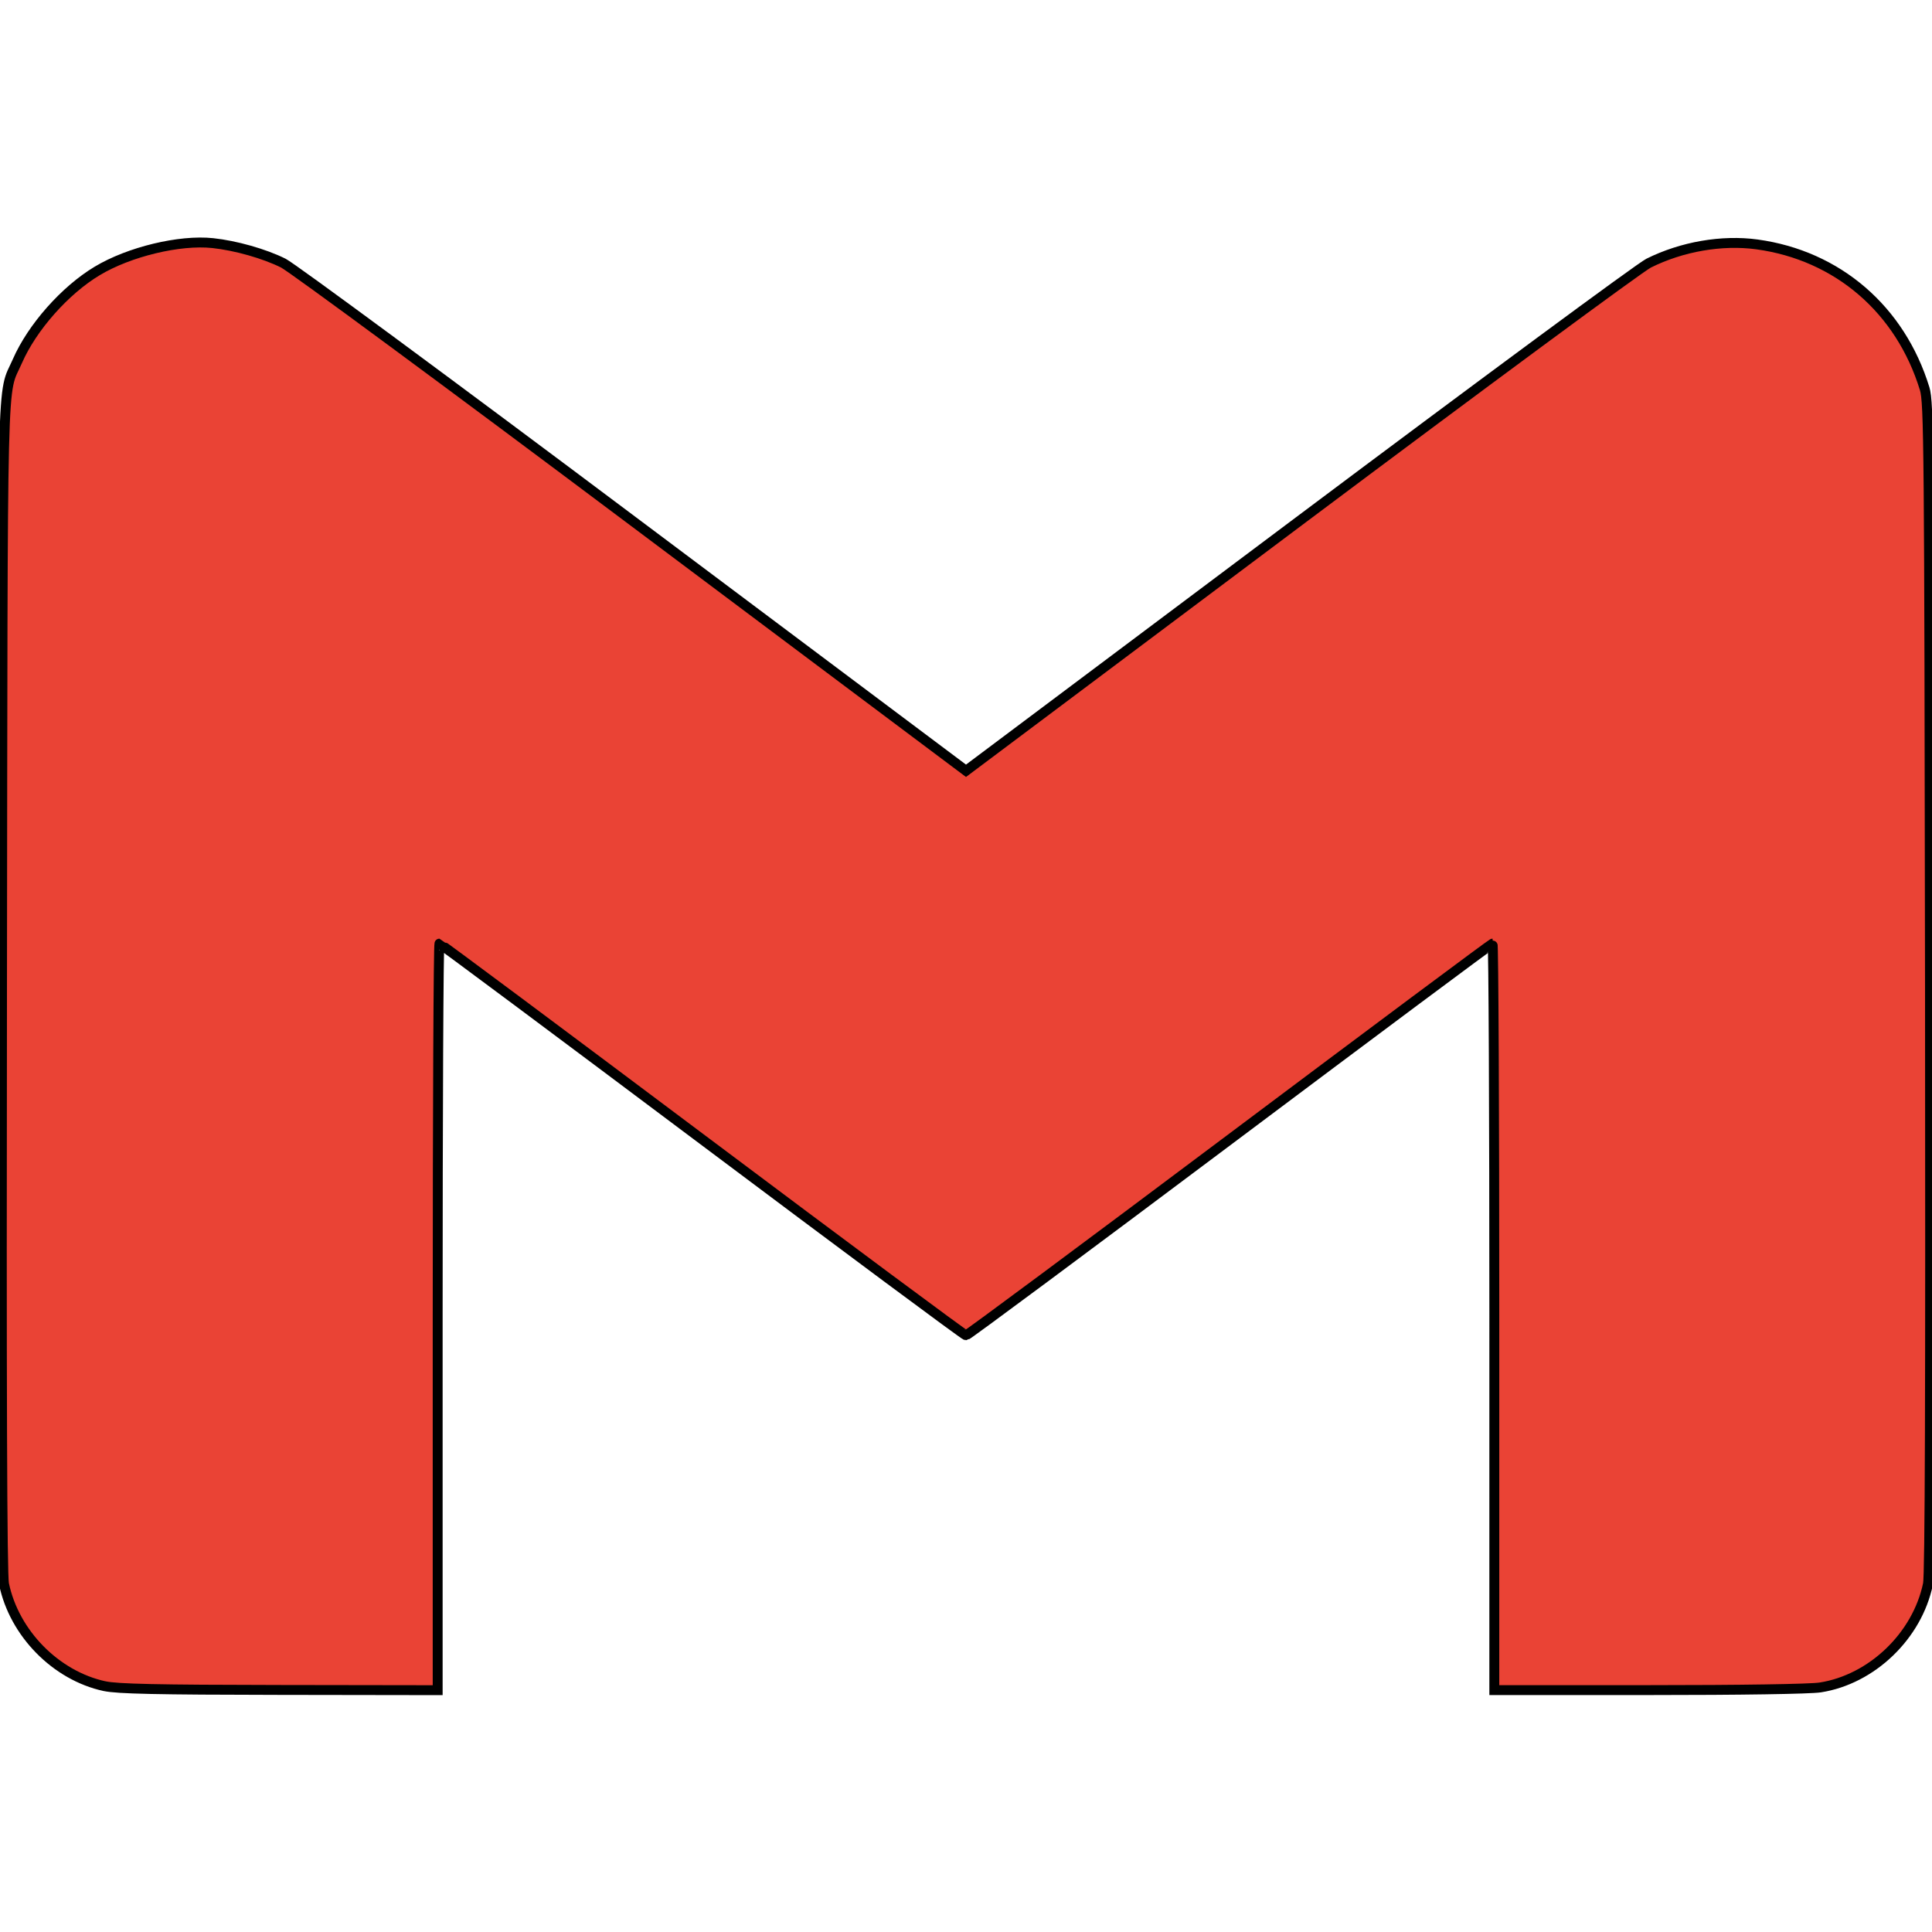 <?xml version="1.0" encoding="UTF-8" standalone="no"?>
<svg
   xmlns:dc="http://purl.org/dc/elements/1.1/"
   xmlns:cc="http://creativecommons.org/ns#"
   xmlns:rdf="http://www.w3.org/1999/02/22-rdf-syntax-ns#"
   xmlns:svg="http://www.w3.org/2000/svg"
   xmlns="http://www.w3.org/2000/svg"
   xmlns:sodipodi="http://sodipodi.sourceforge.net/DTD/sodipodi-0.dtd"
   xmlns:inkscape="http://www.inkscape.org/namespaces/inkscape"
   role="img"
   viewBox="0 0 24 24"
   version="1.1"
   id="svg6"
   sodipodi:docname="gmail.svg"
   inkscape:version="1.0.2 (e86c870879, 2021-01-15, custom)">
  <defs
     id="defs10" />
  <sodipodi:namedview
     pagecolor="#ffffff"
     bordercolor="#666666"
     borderopacity="1"
     objecttolerance="10"
     gridtolerance="10"
     guidetolerance="10"
     inkscape:pageopacity="0"
     inkscape:pageshadow="2"
     inkscape:window-width="1920"
     inkscape:window-height="1001"
     id="namedview8"
     showgrid="false"
     inkscape:zoom="30.625"
     inkscape:cx="12"
     inkscape:cy="11.934694"
     inkscape:window-x="-9"
     inkscape:window-y="-9"
     inkscape:window-maximized="1"
     inkscape:current-layer="svg6" />
  <title
     id="title2">Gmail icon</title>
  <path
     d="M24 5.457v13.909c0 .904-.732 1.636-1.636 1.636h-3.819V11.73L12 16.64l-6.545-4.91v9.273H1.636A1.636 1.636 0 0 1 0 19.366V5.457c0-2.023 2.309-3.178 3.927-1.964L5.455 4.64 12 9.548l6.545-4.91 1.528-1.145C21.69 2.28 24 3.434 24 5.457z"
     id="path4" />
  <path
     style="fill:#ea4335;stroke:#000000;stroke-width:0.123;fill-opacity:1"
     d="M 1.298,20.946 C 0.694,20.815 0.177,20.289 0.05,19.677 0.026,19.562 0.018,17.28 0.025,12.261 0.035,4.312 0.02,4.937 0.216,4.486 0.399,4.067 0.807,3.606 1.207,3.366 1.604,3.127 2.232,2.976 2.643,3.02 c 0.284,0.03 0.643,0.132 0.877,0.249 0.111,0.056 2.064,1.496 4.341,3.204 L 12,9.575 16.139,6.473 c 2.278,-1.707 4.23,-3.148 4.341,-3.204 0.413,-0.206 0.91,-0.292 1.345,-0.233 1.002,0.137 1.782,0.808 2.084,1.793 0.052,0.171 0.057,0.68 0.066,7.432 0.006,5.018 -0.001,7.3 -0.025,7.416 -0.133,0.644 -0.697,1.185 -1.338,1.285 -0.125,0.02 -0.997,0.033 -2.131,0.033 l -1.918,2.46e-4 V 16.359 c 0,-2.55 -0.01,-4.637 -0.022,-4.637 -0.012,0 -1.481,1.095 -3.265,2.433 -1.784,1.338 -3.258,2.433 -3.276,2.433 -0.018,0 -1.492,-1.095 -3.276,-2.433 -1.784,-1.338 -3.253,-2.433 -3.265,-2.433 -0.012,0 -0.022,2.087 -0.022,4.637 v 4.637 l -1.967,-0.003 c -1.525,-0.002 -2.013,-0.013 -2.171,-0.047 z"
     id="path837" />
</svg>
